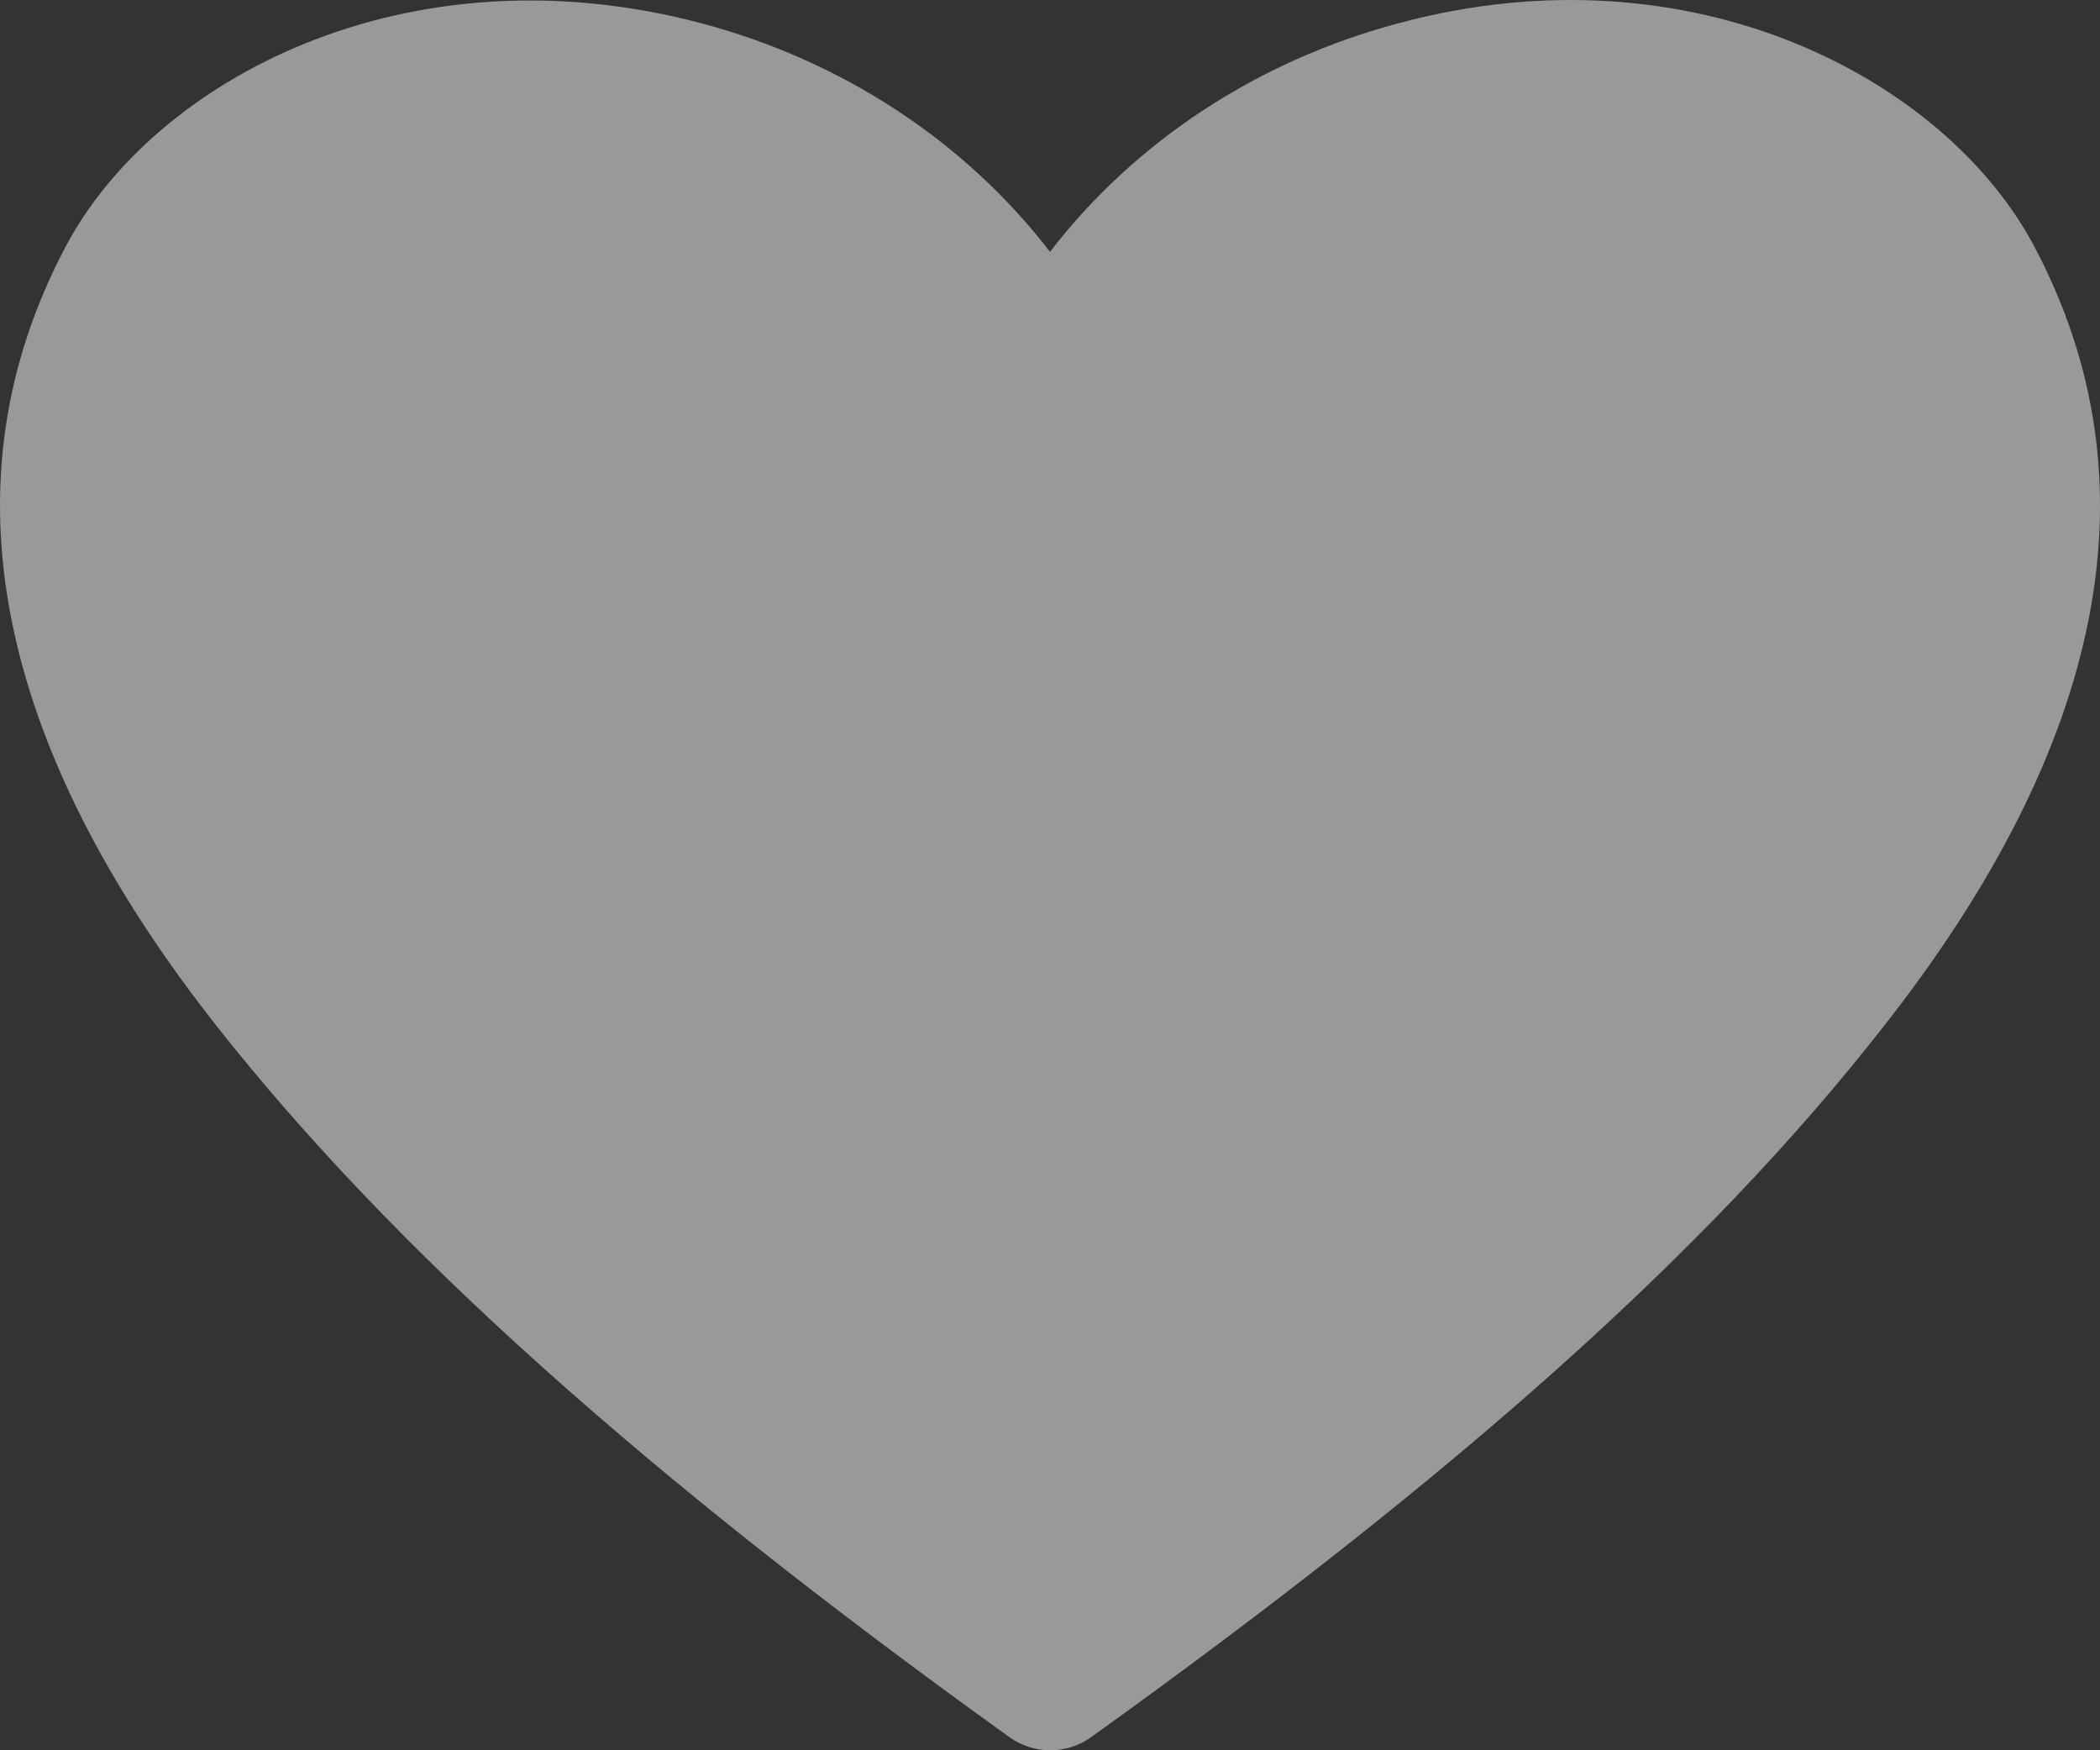 <svg width="12" height="10" viewBox="0 0 12 10" fill="none" xmlns="http://www.w3.org/2000/svg">
<rect x="0" y="0" width="12" height="10" fill="#333333" stroke="none"/>
<path d="M11.626 1.411C11.123 0.458 9.675 -0.321 7.991 0.133C7.187 0.347 6.485 0.808 6 1.439C5.515 0.808 4.813 0.347 4.008 0.133C2.321 -0.314 0.877 0.458 0.374 1.411C-0.331 2.745 -0.038 4.245 1.244 5.87C2.249 7.141 3.686 8.43 5.771 9.927C5.837 9.974 5.918 10 6.002 10C6.085 10 6.167 9.974 6.232 9.927C8.314 8.434 9.754 7.155 10.759 5.87C12.038 4.245 12.331 2.745 11.626 1.411Z" fill="white" fill-opacity="0.5"/>
</svg>
